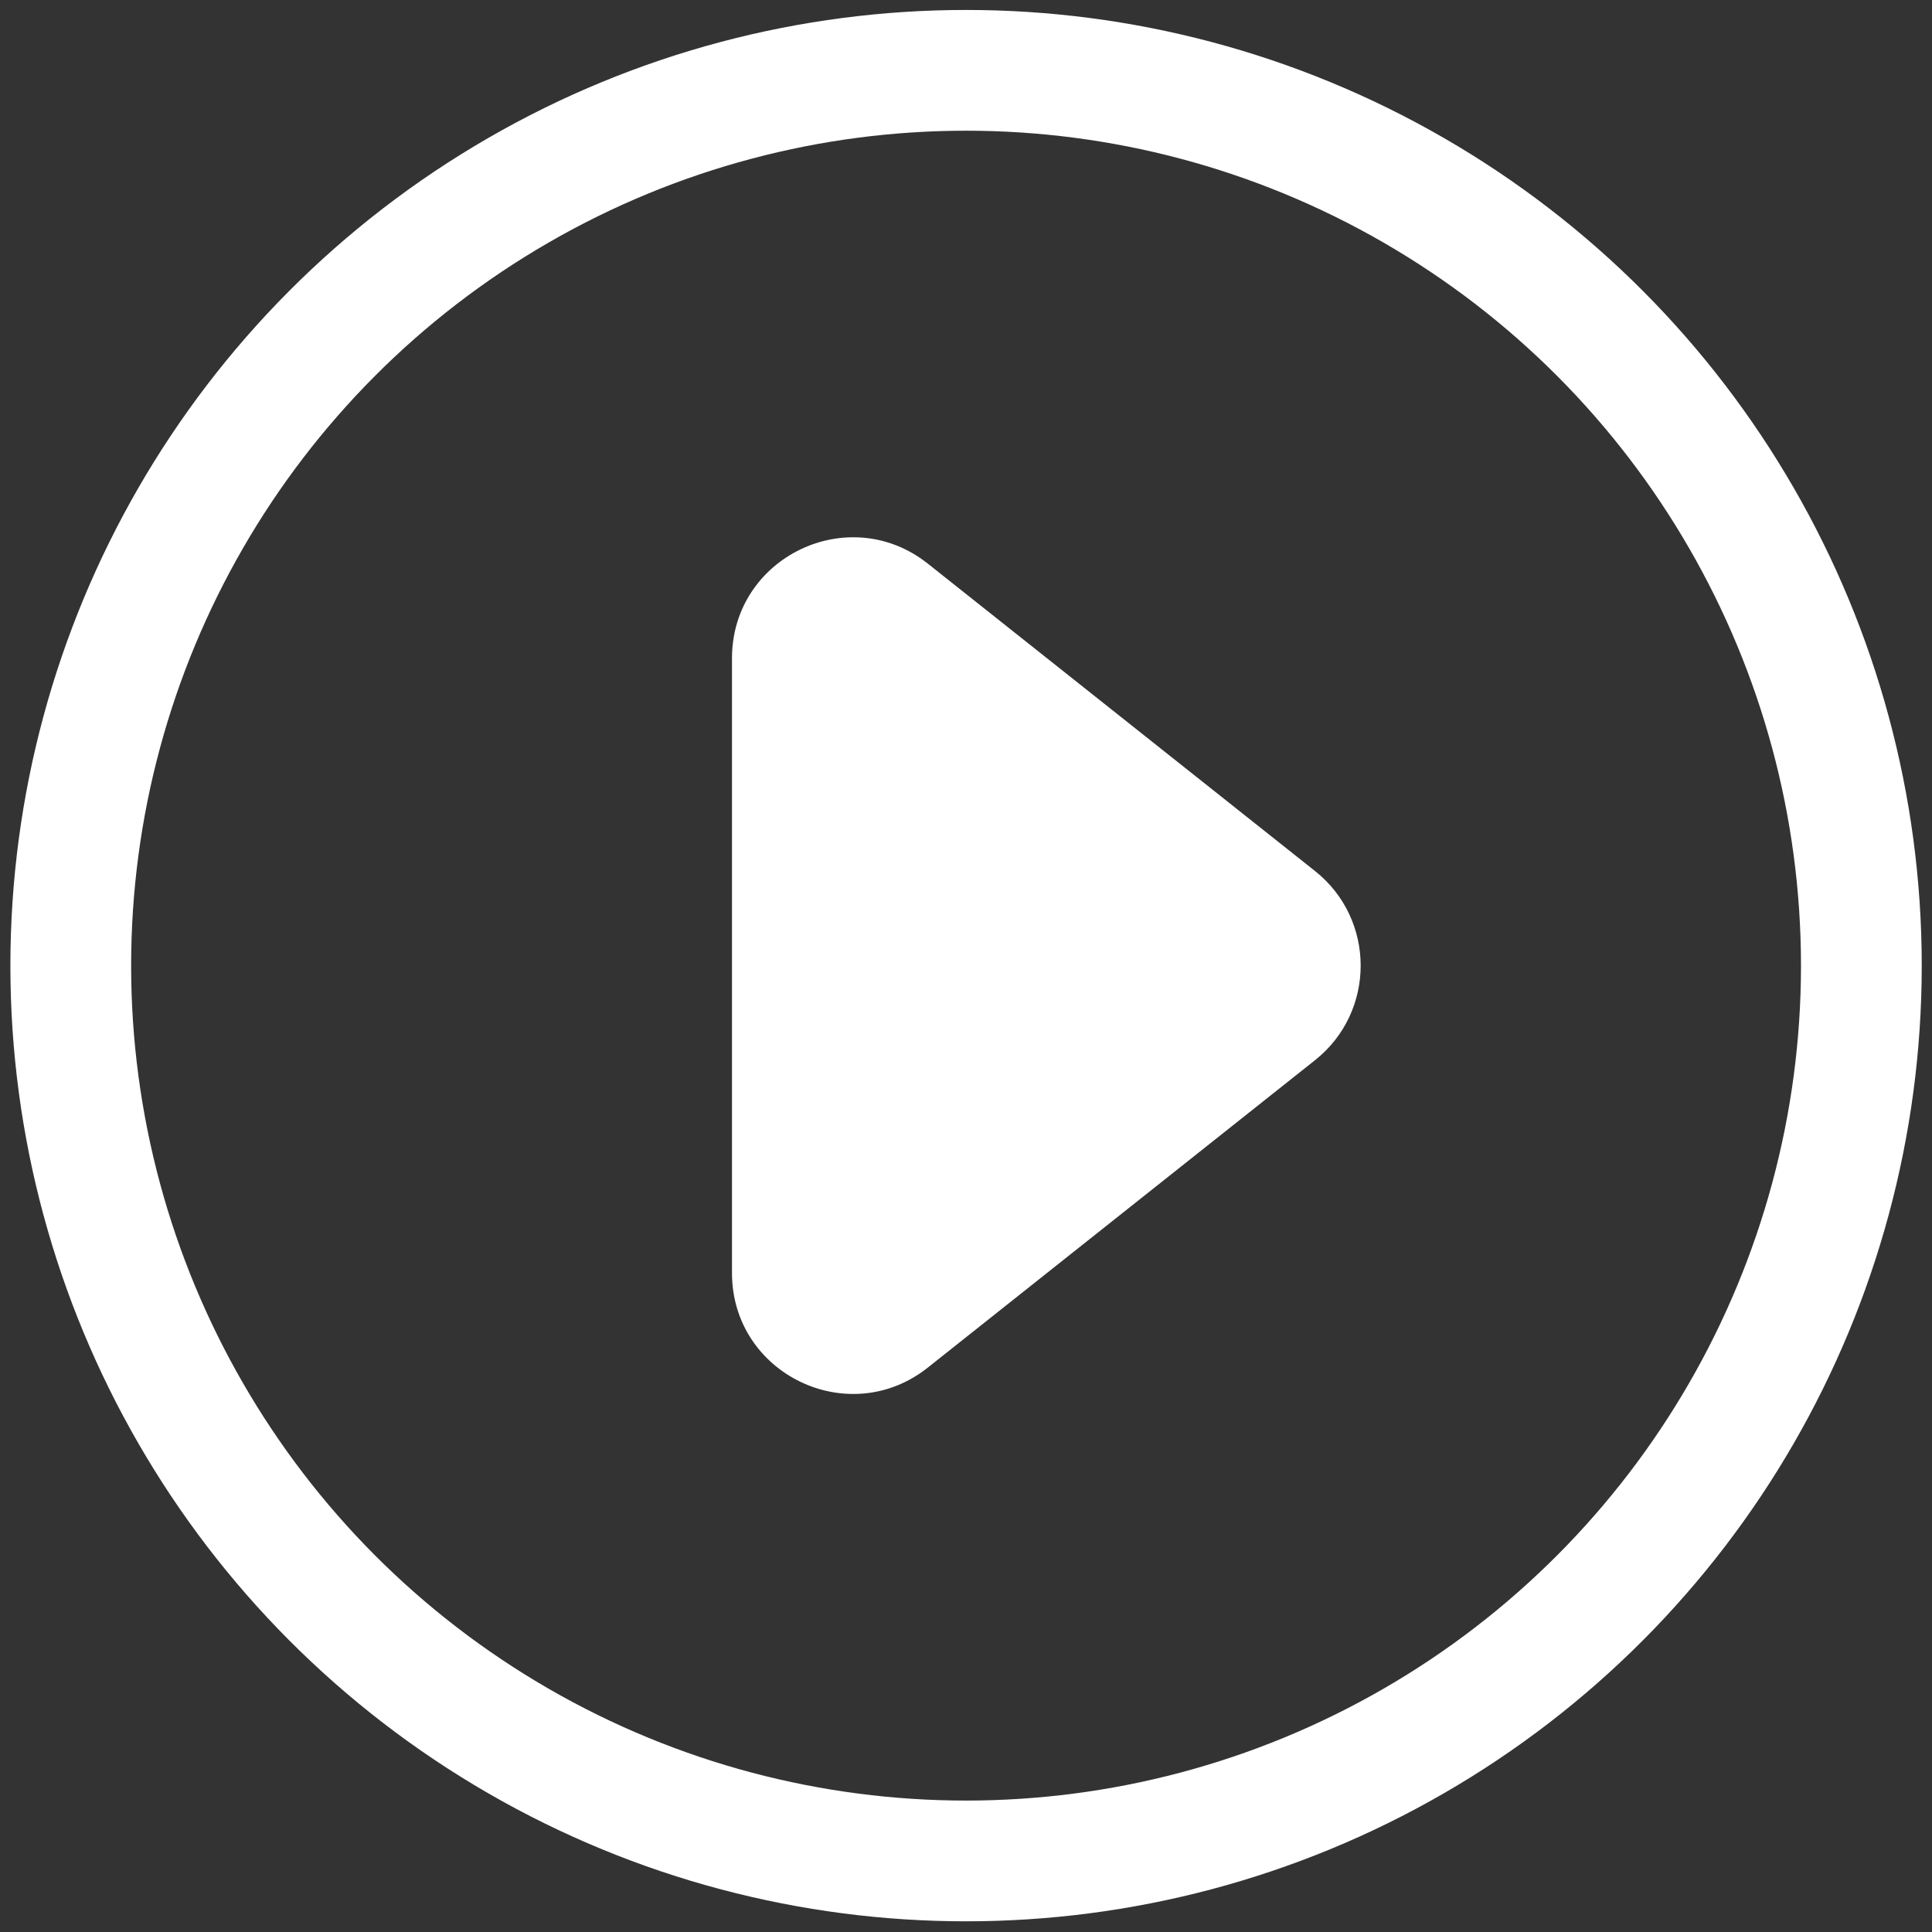 <svg width="32" height="32" viewBox="0 0 32 32" fill="none" xmlns="http://www.w3.org/2000/svg">
<rect x="0" y="0" width="32" height="32" fill="#333333" stroke="none"/>
<circle cx="16.001" cy="15.994" r="14.829" stroke="white" stroke-width="2"/>
<path d="M21.781 14.427C22.789 15.228 22.789 16.759 21.781 17.56L15.368 22.651C14.057 23.692 12.124 22.758 12.124 21.085L12.124 10.903C12.124 9.229 14.057 8.296 15.368 9.336L21.781 14.427Z" fill="white"/>
</svg>
